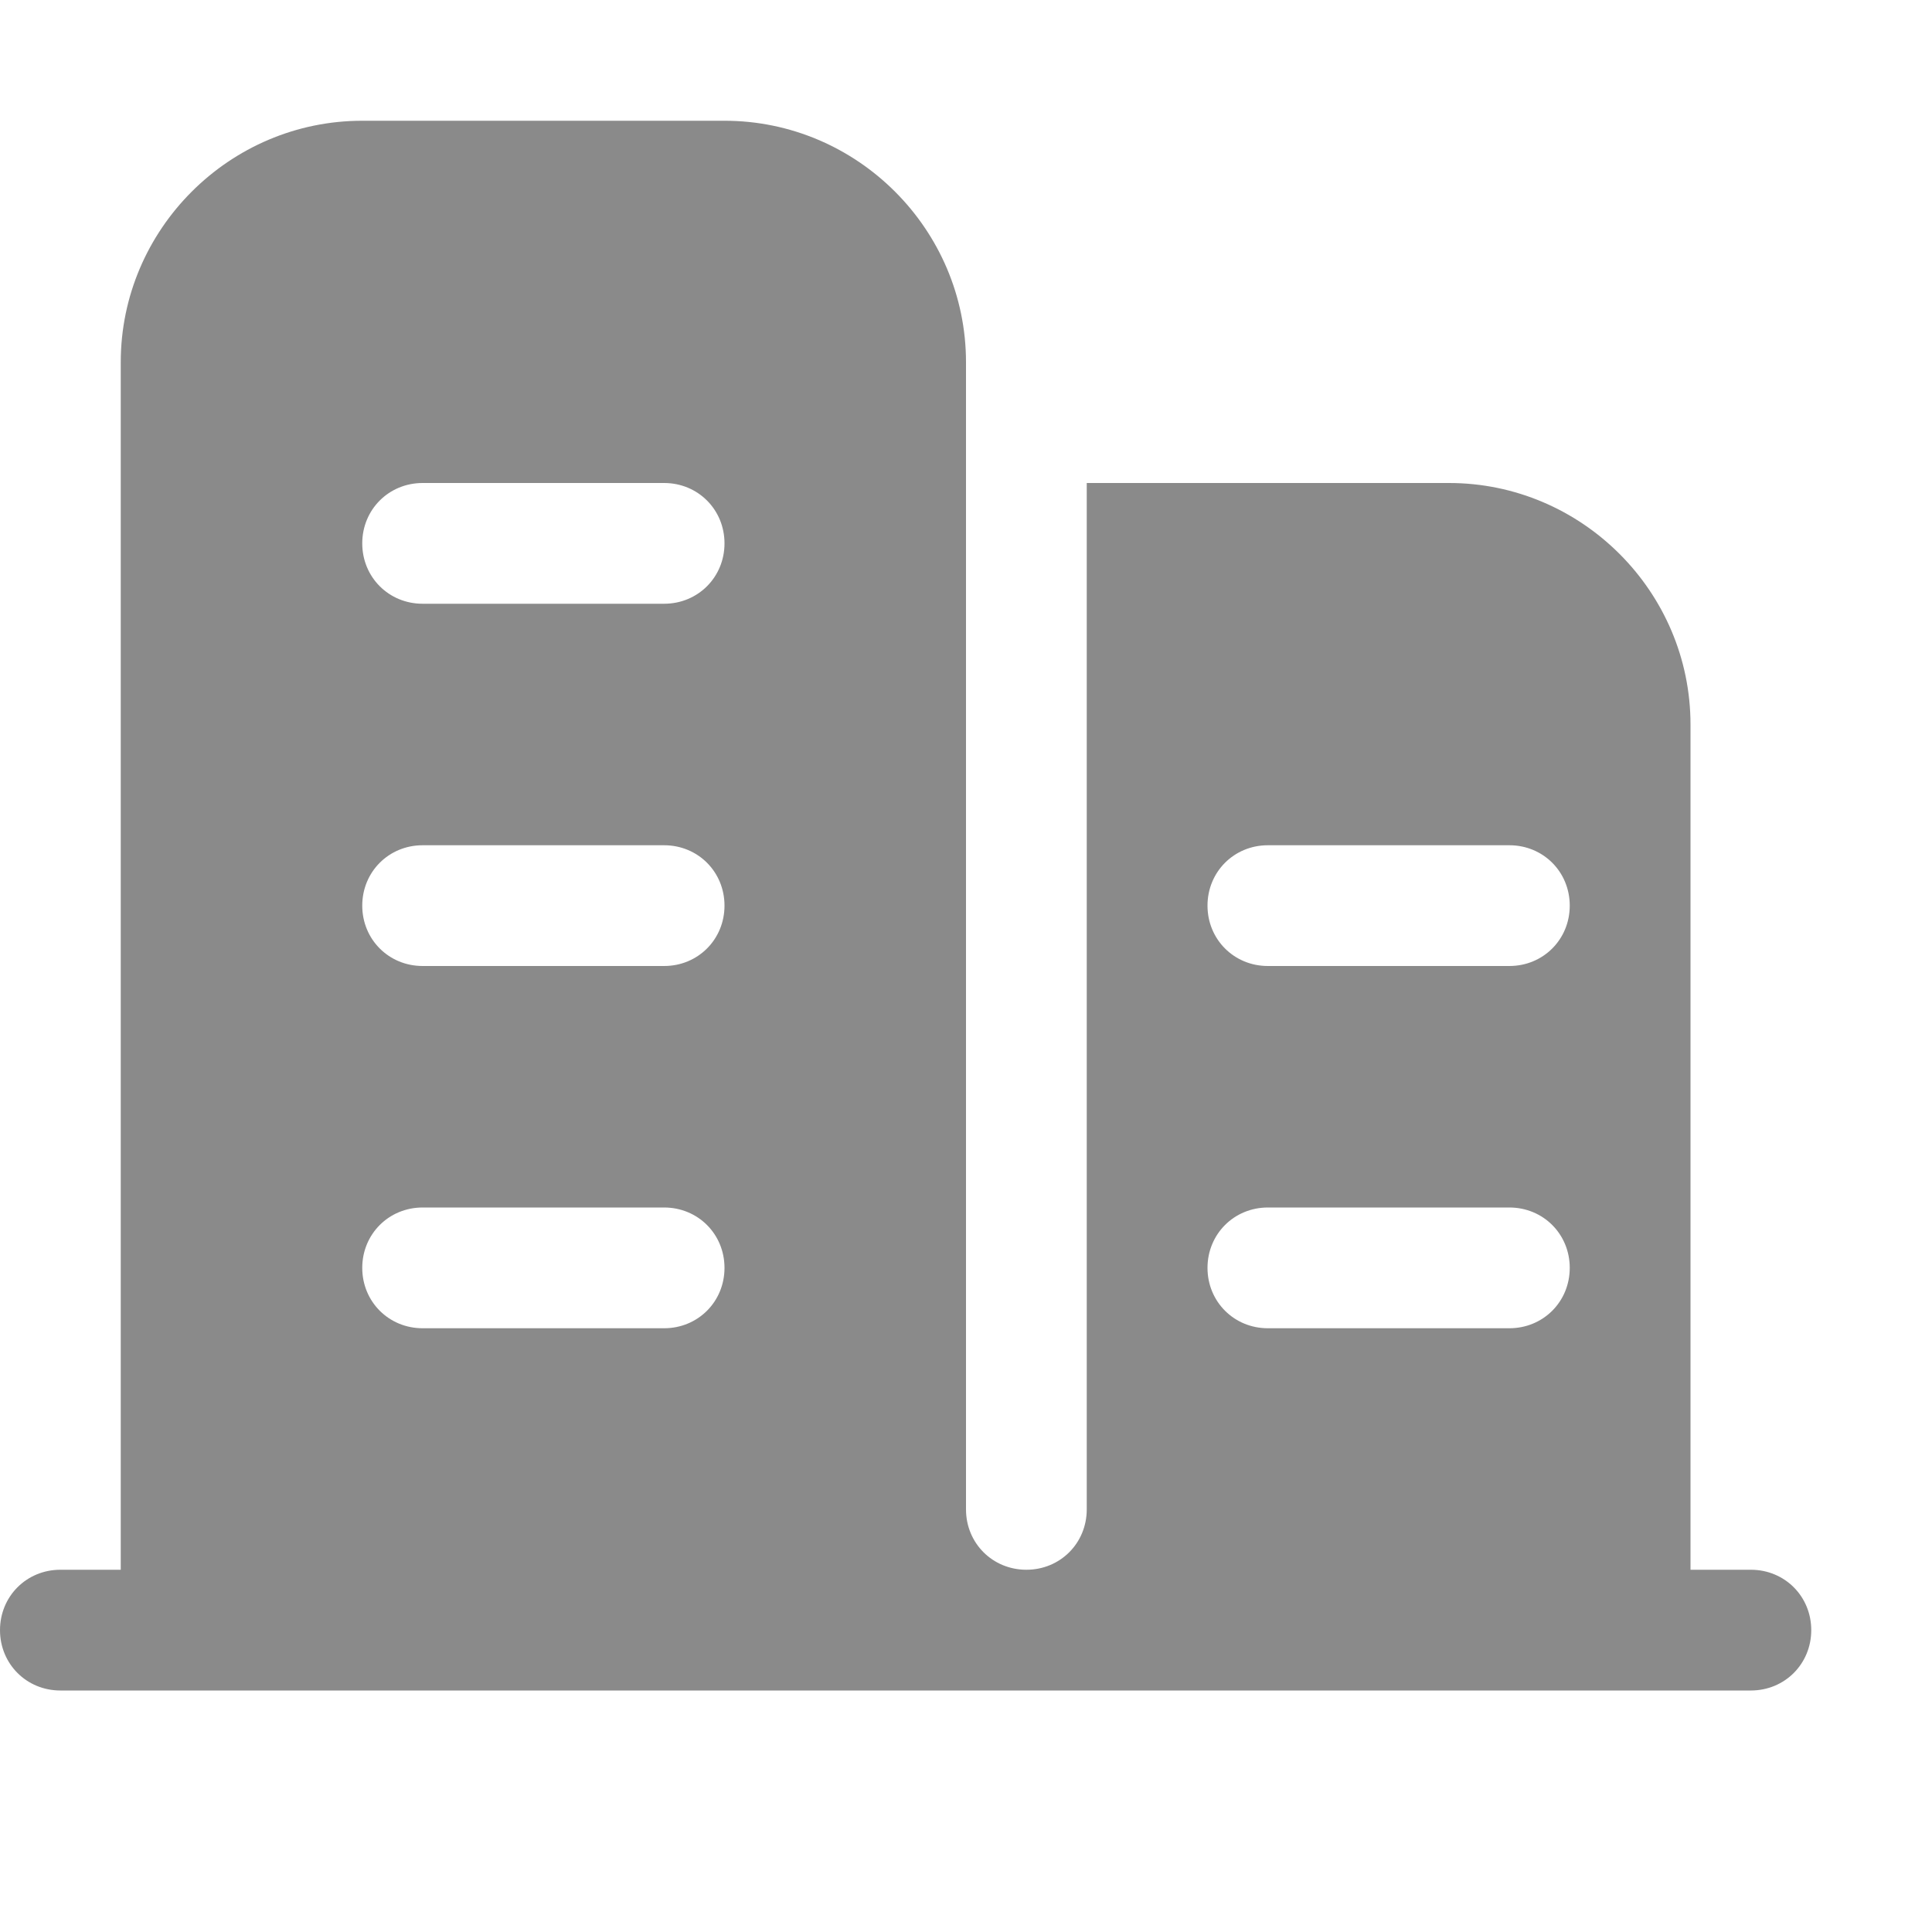 <svg t="1623145988570" class="icon" viewBox="0 0 1024 1024" version="1.1" xmlns="http://www.w3.org/2000/svg" p-id="3852" width="200" height="200"><path d="M928 832 896 832 896 384c0-70.4-57.6-128-128-128L576 256l0 544C576 817.92 561.92 832 544 832S512 817.92 512 800L512 192c0-70.4-57.6-128-128-128L192 64C121.6 64 64 121.6 64 192l0 640L32 832C14.08 832 0 846.08 0 864 0 881.92 14.08 896 32 896l896 0c17.92 0 32-14.08 32-32C960 846.08 945.92 832 928 832zM352 704l-128 0C206.08 704 192 689.92 192 672S206.08 640 224 640l128 0C369.92 640 384 654.08 384 672S369.92 704 352 704zM352 512l-128 0C206.08 512 192 497.92 192 480 192 462.08 206.08 448 224 448l128 0C369.92 448 384 462.08 384 480 384 497.92 369.92 512 352 512zM352 320l-128 0C206.08 320 192 305.92 192 288 192 270.08 206.08 256 224 256l128 0C369.92 256 384 270.08 384 288 384 305.92 369.92 320 352 320zM800 704l-128 0c-17.92 0-32-14.08-32-32s14.08-32 32-32l128 0c17.92 0 32 14.08 32 32S817.92 704 800 704zM800 512l-128 0C654.08 512 640 497.92 640 480 640 462.08 654.08 448 672 448l128 0C817.92 448 832 462.08 832 480 832 497.92 817.92 512 800 512z" p-id="3853" fill="#8a8a8a"></path></svg>